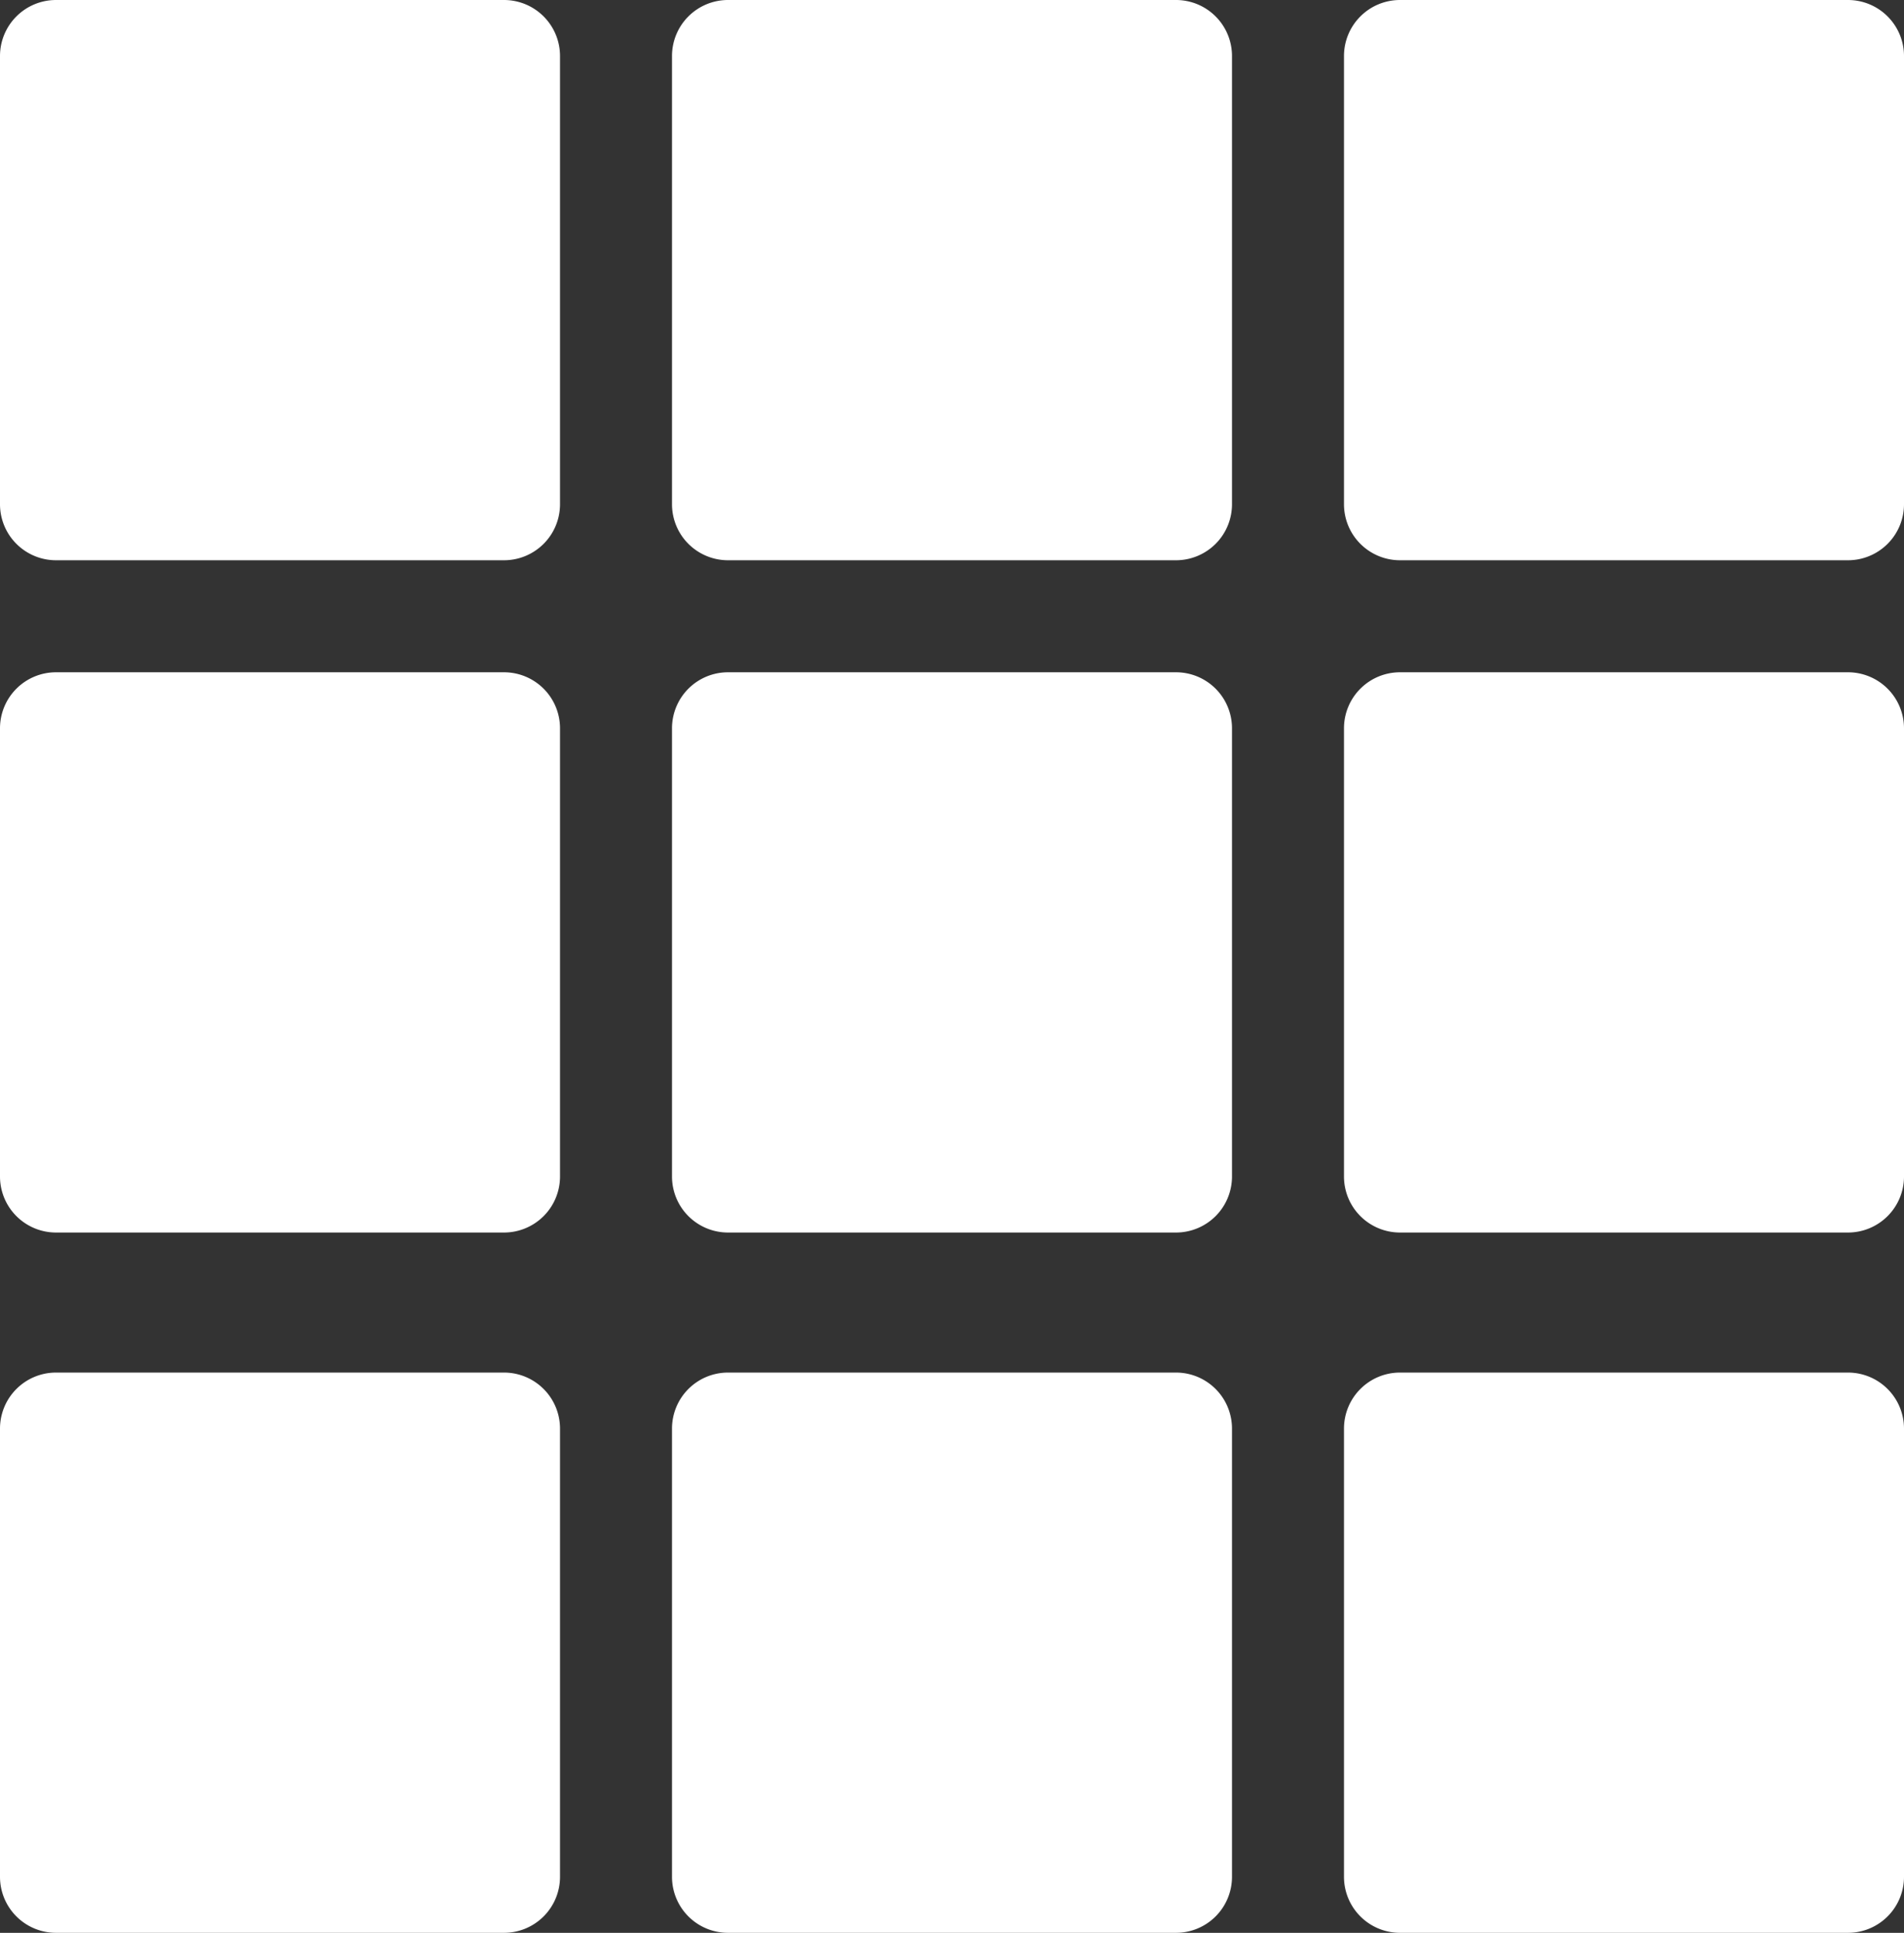 <svg xmlns="http://www.w3.org/2000/svg" width="32.02" height="32.491" viewBox="0 0 32.02 32.491">
  <rect x="0" y="0" width="32.02" height="32.491" fill="#333333" stroke="none"/>
  <g id="menu-icon-mobile" transform="translate(-2.612)">
    <g id="Grupo_14" data-name="Grupo 14" transform="translate(2.612)">
      <path id="Caminho_31" data-name="Caminho 31" d="M11.088,0H3.554a.942.942,0,0,0-.942.942V8.476a.942.942,0,0,0,.942.942h7.534a.942.942,0,0,0,.942-.942V.942A.942.942,0,0,0,11.088,0Z" transform="translate(-2.612)" fill="#fff"/>
      <path id="Caminho_32" data-name="Caminho 32" d="M136.476,0h-7.534A.942.942,0,0,0,128,.942V8.476a.942.942,0,0,0,.942.942h7.534a.942.942,0,0,0,.942-.942V.942A.942.942,0,0,0,136.476,0Z" transform="translate(-116.699)" fill="#fff"/>
      <path id="Caminho_33" data-name="Caminho 33" d="M11.088,125.388H3.554a.942.942,0,0,0-.942.942v7.534a.942.942,0,0,0,.942.942h7.534a.942.942,0,0,0,.942-.942V126.33a.942.942,0,0,0-.942-.942Z" transform="translate(-2.612 -114.087)" fill="#fff"/>
      <path id="Caminho_34" data-name="Caminho 34" d="M136.476,125.388h-7.534a.942.942,0,0,0-.942.942v7.534a.942.942,0,0,0,.942.942h7.534a.942.942,0,0,0,.942-.942V126.33a.942.942,0,0,0-.942-.942Z" transform="translate(-116.699 -114.087)" fill="#fff"/>
      <path id="Caminho_35" data-name="Caminho 35" d="M261.864,0H254.33a.942.942,0,0,0-.942.942V8.476a.942.942,0,0,0,.942.942h7.534a.942.942,0,0,0,.942-.942V.942A.942.942,0,0,0,261.864,0Z" transform="translate(-230.786)" fill="#fff"/>
      <path id="Caminho_36" data-name="Caminho 36" d="M261.864,125.388H254.33a.942.942,0,0,0-.942.942v7.534a.942.942,0,0,0,.942.942h7.534a.942.942,0,0,0,.942-.942V126.33a.942.942,0,0,0-.942-.942Z" transform="translate(-230.786 -114.087)" fill="#fff"/>
      <path id="Caminho_37" data-name="Caminho 37" d="M11.088,256H3.554a.942.942,0,0,0-.942.942v7.534a.942.942,0,0,0,.942.942h7.534a.942.942,0,0,0,.942-.942v-7.534a.942.942,0,0,0-.942-.942Z" transform="translate(-2.612 -232.927)" fill="#fff"/>
      <path id="Caminho_38" data-name="Caminho 38" d="M136.476,256h-7.534a.942.942,0,0,0-.942.942v7.534a.942.942,0,0,0,.942.942h7.534a.942.942,0,0,0,.942-.942v-7.534a.942.942,0,0,0-.942-.942Z" transform="translate(-116.699 -232.927)" fill="#fff"/>
      <path id="Caminho_39" data-name="Caminho 39" d="M261.864,256H254.33a.942.942,0,0,0-.942.942v7.534a.942.942,0,0,0,.942.942h7.534a.942.942,0,0,0,.942-.942v-7.534a.942.942,0,0,0-.942-.942Z" transform="translate(-230.786 -232.927)" fill="#fff"/>
    </g>
  </g>
</svg>
